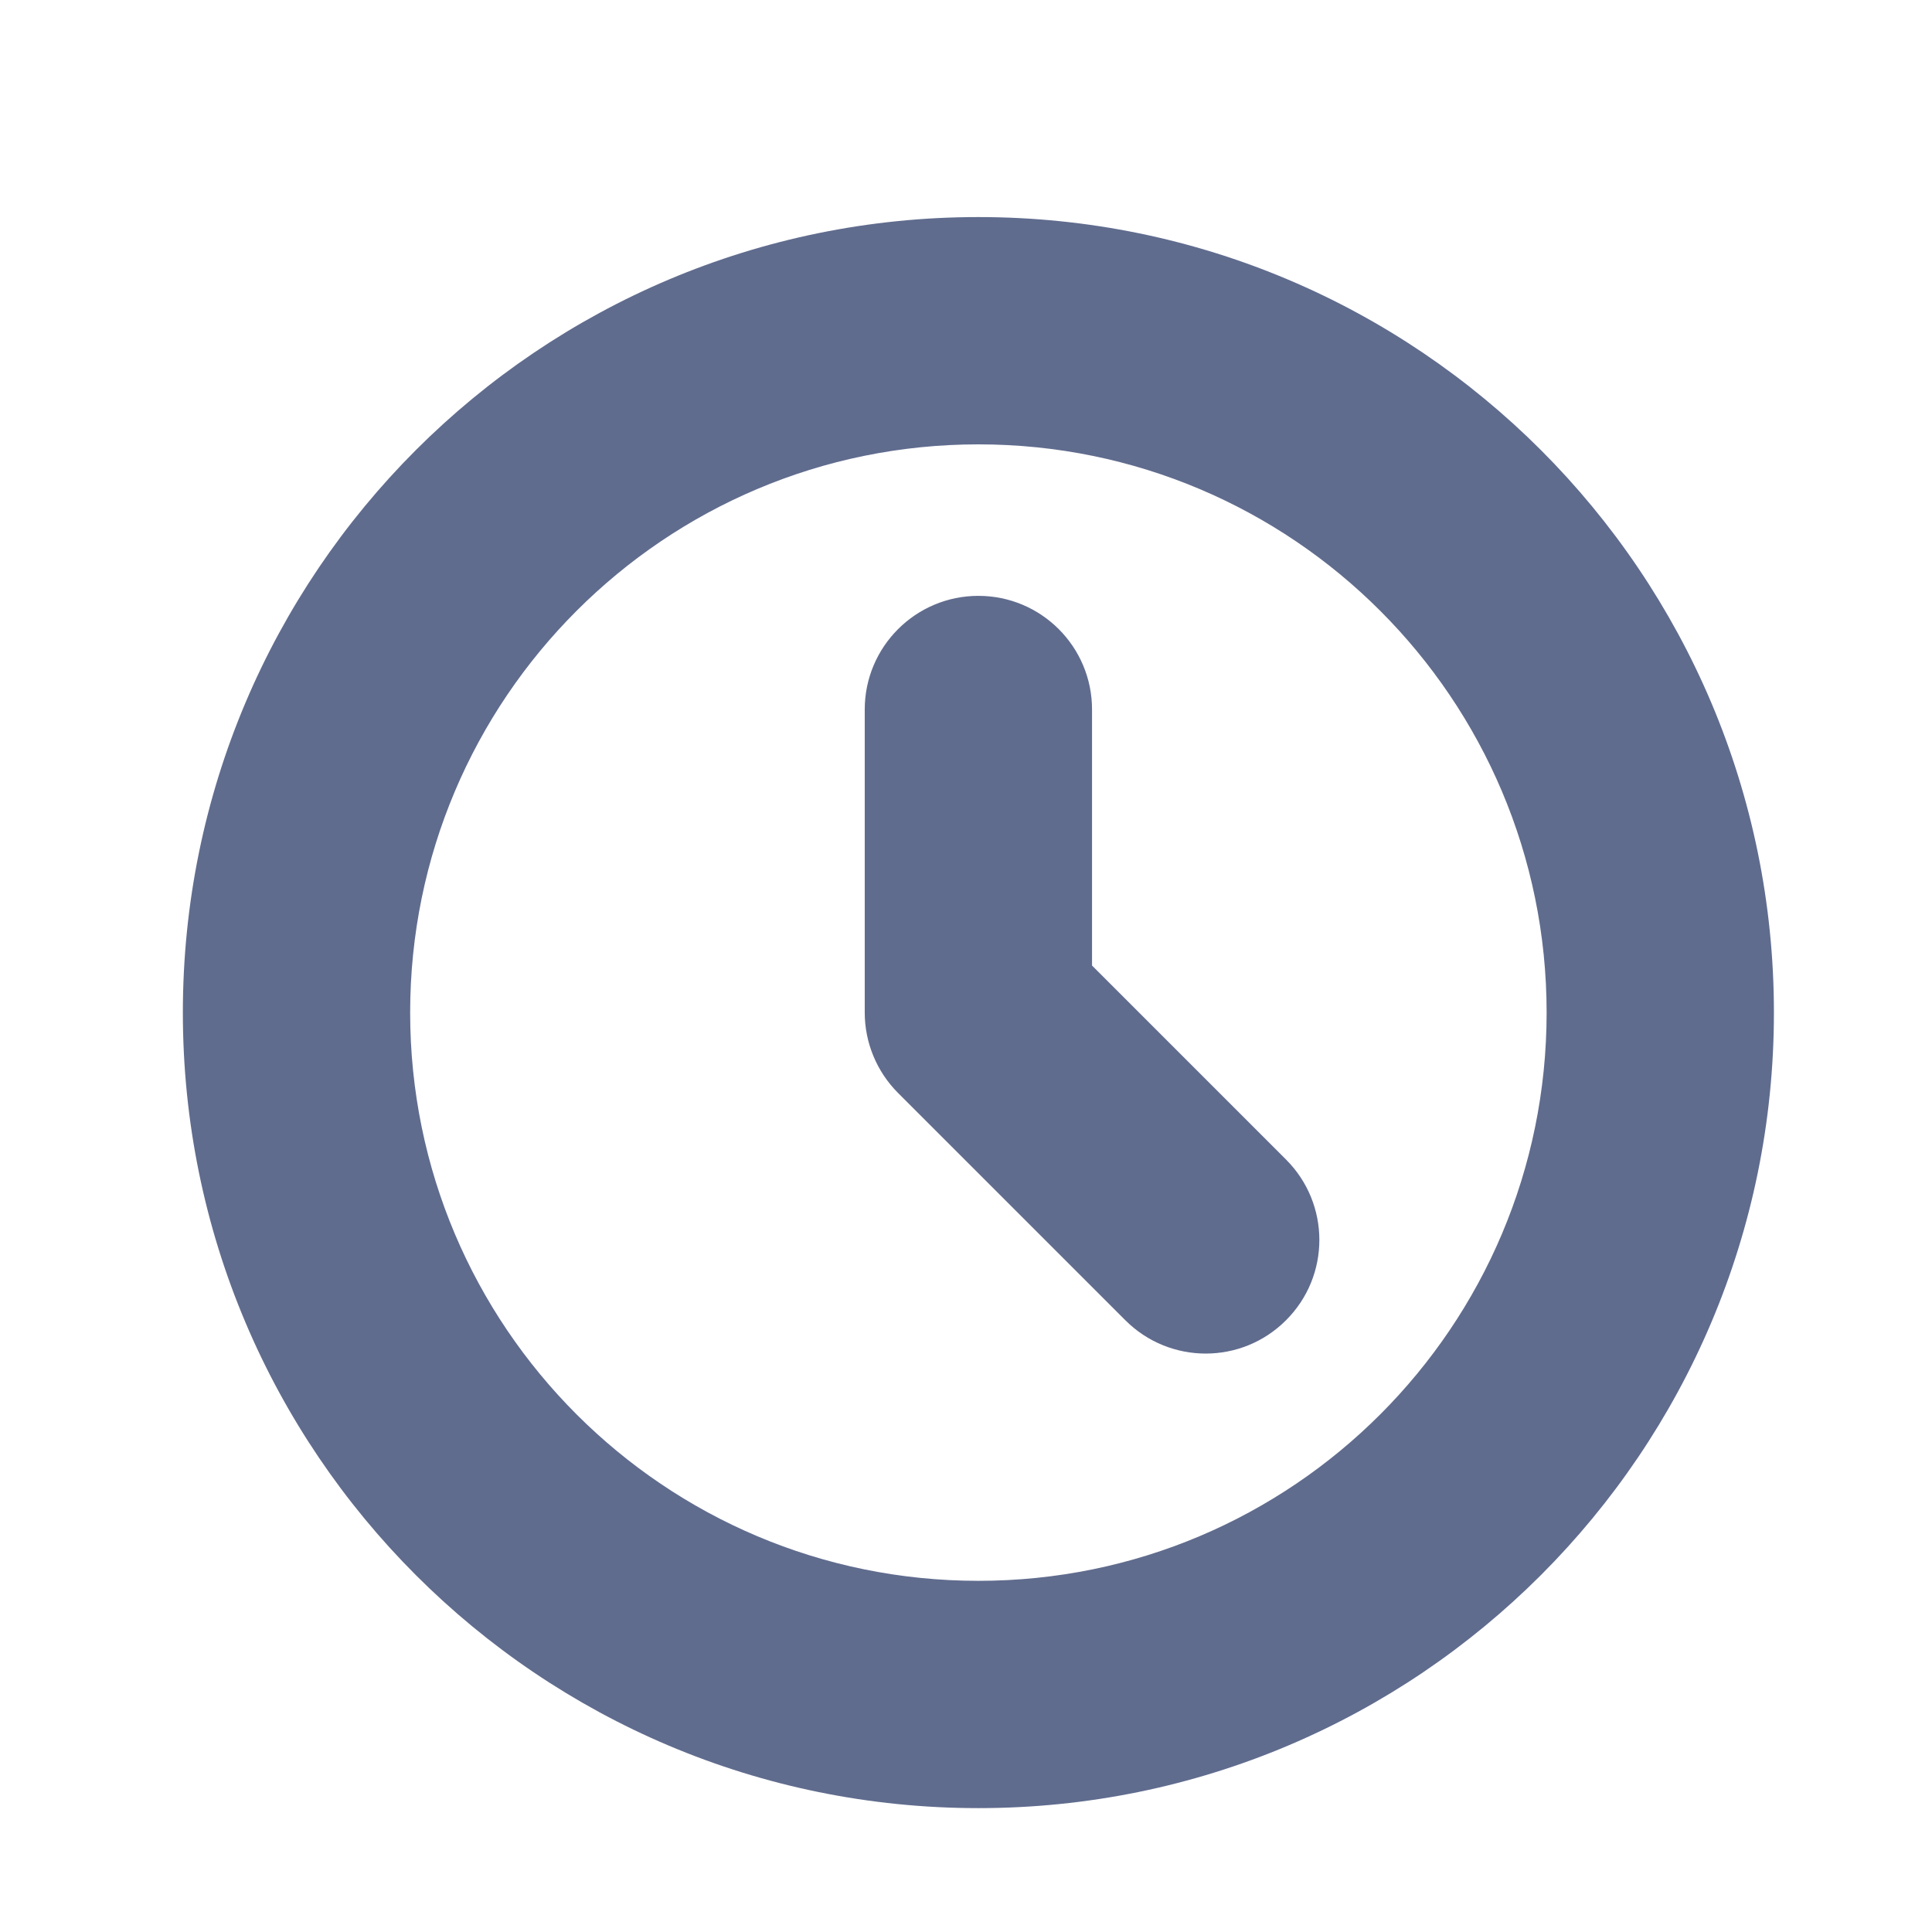 <svg width="17" height="17" viewBox="0 0 17 17" fill="none" xmlns="http://www.w3.org/2000/svg">
<path d="M9.609 6.243C9.609 5.691 9.162 5.243 8.609 5.243C8.057 5.243 7.609 5.691 7.609 6.243H9.609ZM8.609 8.91H7.609C7.609 9.175 7.715 9.43 7.902 9.617L8.609 8.91ZM9.902 11.617C10.293 12.008 10.926 12.008 11.316 11.617C11.707 11.227 11.707 10.594 11.316 10.203L9.902 11.617ZM13.609 8.91C13.609 11.672 11.371 13.91 8.609 13.91V15.91C12.475 15.91 15.609 12.776 15.609 8.91H13.609ZM8.609 13.91C5.848 13.91 3.609 11.672 3.609 8.91H1.609C1.609 12.776 4.743 15.91 8.609 15.91V13.91ZM3.609 8.91C3.609 6.149 5.848 3.91 8.609 3.91V1.91C4.743 1.91 1.609 5.044 1.609 8.91H3.609ZM8.609 3.91C11.371 3.91 13.609 6.149 13.609 8.91H15.609C15.609 5.044 12.475 1.91 8.609 1.91V3.91ZM7.609 6.243V8.91H9.609V6.243H7.609ZM7.902 9.617L9.902 11.617L11.316 10.203L9.316 8.203L7.902 9.617Z" fill="#606C8E"/>
</svg>
